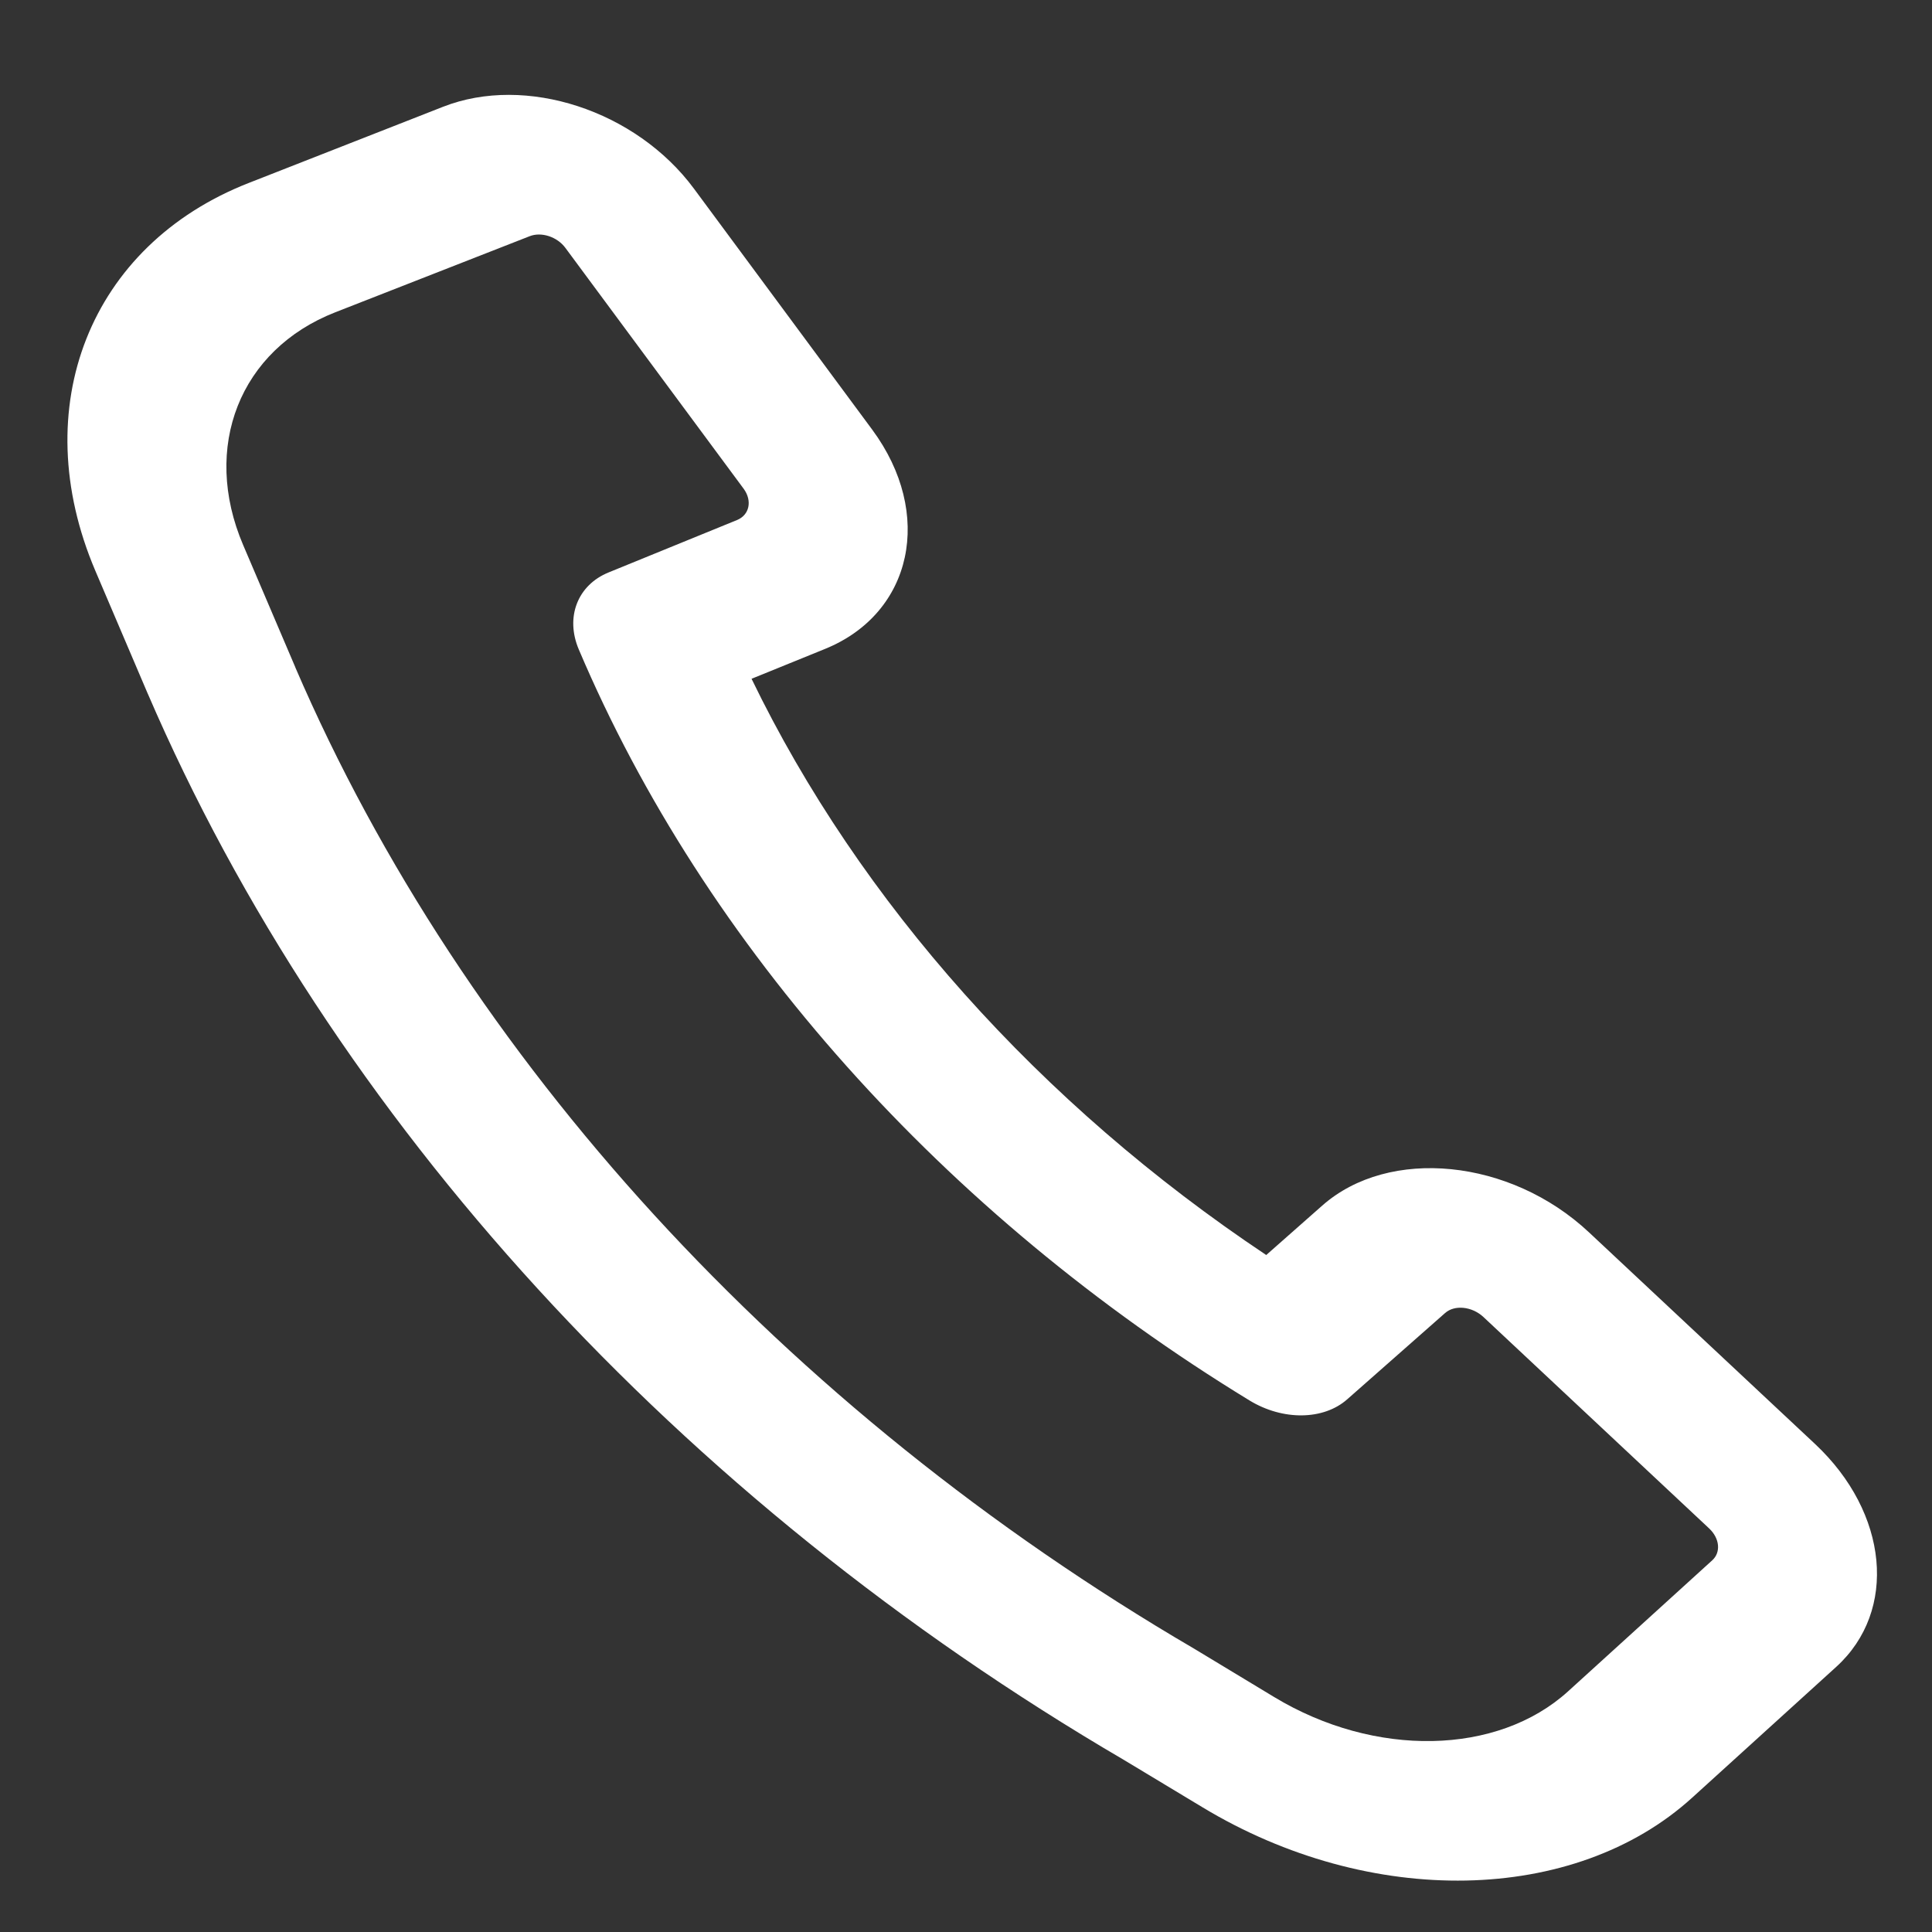 <svg width="15" height="15" viewBox="0 0 15 15" fill="none" xmlns="http://www.w3.org/2000/svg">
<rect x="0" y="0" width="15" height="15" fill="#333333" stroke="none"/>
<path fill-rule="evenodd" clip-rule="evenodd" d="M2.293 5.182C3.602 8.221 6.089 10.94 9.269 12.799L9.279 12.805L9.893 13.176C10.674 13.648 11.626 13.629 12.174 13.132L13.294 12.114C13.362 12.052 13.352 11.944 13.27 11.867L11.516 10.224C11.428 10.143 11.294 10.129 11.22 10.194L10.46 10.864C10.276 11.027 9.96 11.031 9.701 10.873C7.327 9.424 5.472 7.347 4.494 5.043C4.387 4.792 4.484 4.542 4.726 4.444L5.721 4.038C5.819 3.999 5.842 3.888 5.774 3.795L4.39 1.925C4.326 1.838 4.203 1.798 4.112 1.834L2.602 2.425C1.862 2.715 1.563 3.471 1.888 4.232L2.293 5.181L2.293 5.182ZM8.726 13.664C5.27 11.643 2.569 8.687 1.147 5.385L1.146 5.383L0.74 4.431C0.2 3.163 0.697 1.904 1.93 1.421L3.44 0.829C4.082 0.577 4.938 0.857 5.388 1.465L6.772 3.336C7.253 3.987 7.087 4.761 6.406 5.038L5.835 5.27C6.675 7.005 8.074 8.572 9.831 9.744L10.266 9.36C10.785 8.902 11.727 8.996 12.337 9.568L14.092 11.211C14.663 11.746 14.735 12.506 14.257 12.941L13.137 13.958C12.224 14.787 10.637 14.818 9.335 14.031L8.726 13.664Z" fill="white"/>
</svg>
